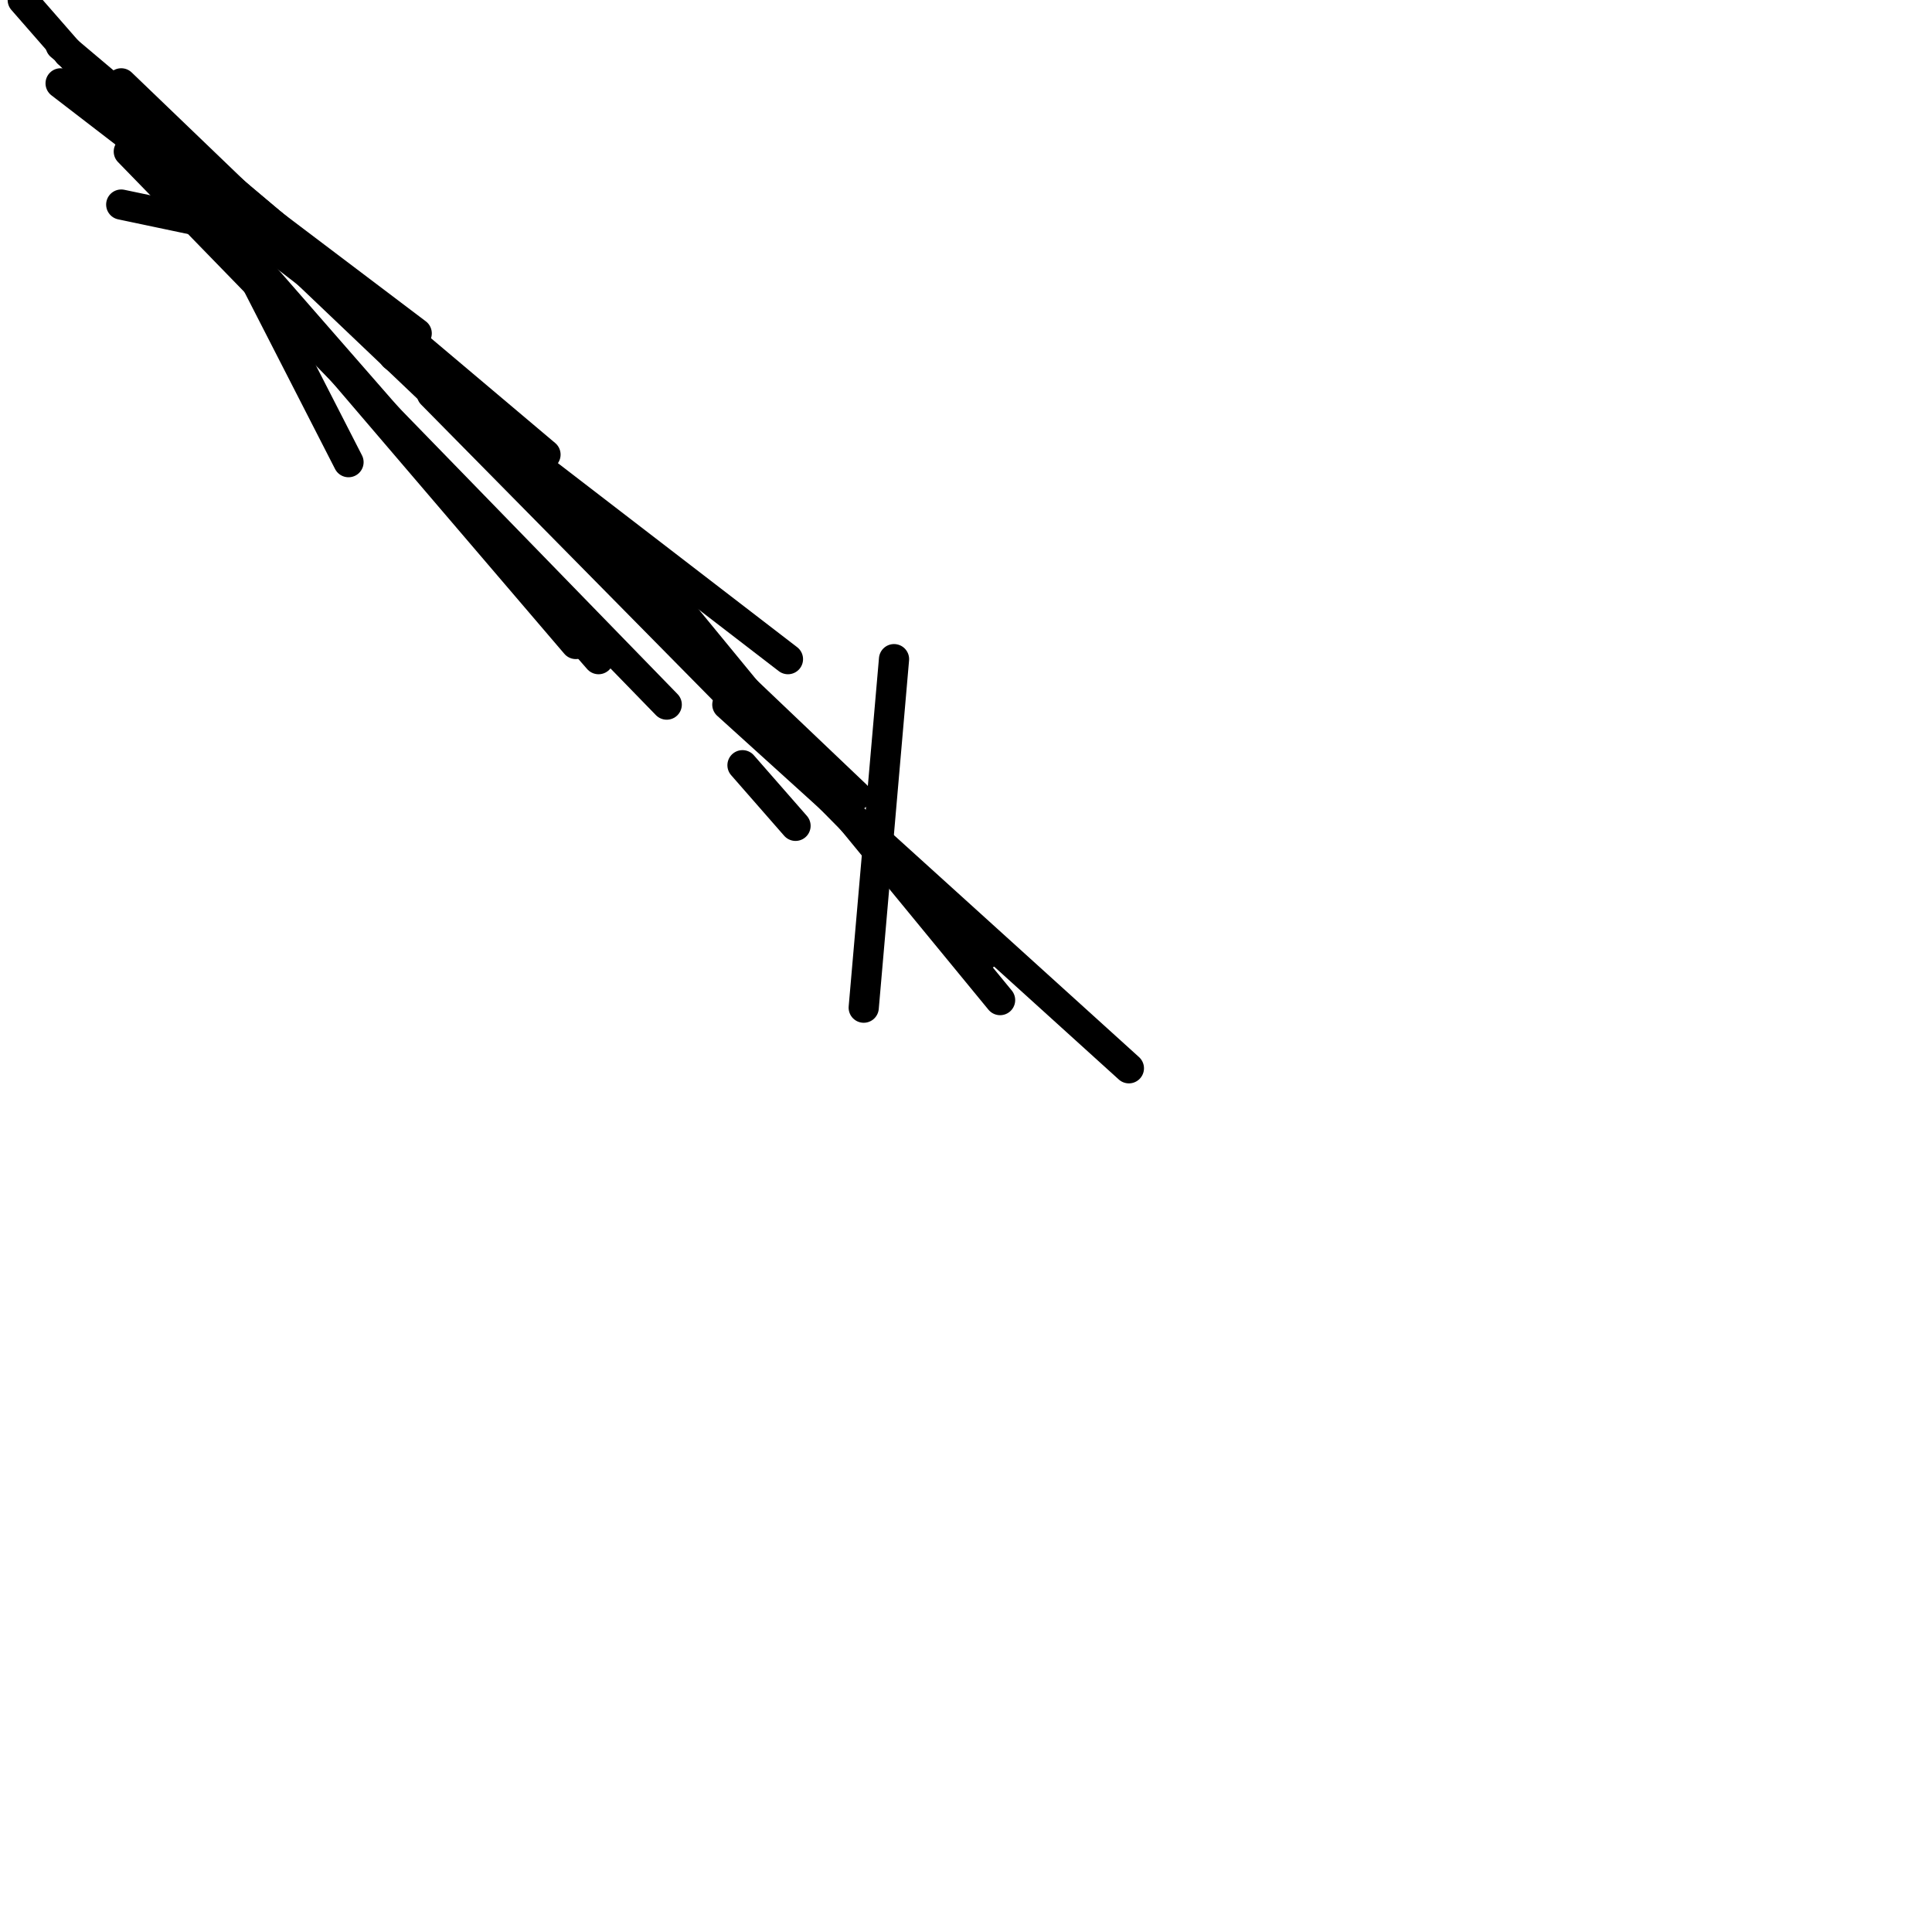 <?xml version="1.0" encoding="utf-8" ?>
<svg baseProfile="full" height="256" version="1.1" width="256" xmlns="http://www.w3.org/2000/svg" xmlns:ev="http://www.w3.org/2001/xml-events" xmlns:xlink="http://www.w3.org/1999/xlink"><defs /><polyline fill="none" points="118.463,87.341 114.447,133.522" stroke="black" stroke-linecap="round" stroke-width="4" /><polyline fill="none" points="79.31,87.341 3.012,0.0" stroke="black" stroke-linecap="round" stroke-width="4" /><polyline fill="none" points="104.408,87.341 52.204,47.184" stroke="black" stroke-linecap="round" stroke-width="4" /><polyline fill="none" points="105.412,109.427 98.384,101.396" stroke="black" stroke-linecap="round" stroke-width="4" /><polyline fill="none" points="96.376,93.365 149.584,141.553" stroke="black" stroke-linecap="round" stroke-width="4" /><polyline fill="none" points="86.337,76.298 132.518,132.518" stroke="black" stroke-linecap="round" stroke-width="4" /><polyline fill="none" points="57.224,52.204 130.51,126.494" stroke="black" stroke-linecap="round" stroke-width="4" /><polyline fill="none" points="30.118,26.102 113.443,105.412" stroke="black" stroke-linecap="round" stroke-width="4" /><polyline fill="none" points="16.063,11.043 92.361,84.329" stroke="black" stroke-linecap="round" stroke-width="4" /><polyline fill="none" points="8.031,6.024 72.282,60.235" stroke="black" stroke-linecap="round" stroke-width="4" /><polyline fill="none" points="8.031,11.043 47.184,41.161" stroke="black" stroke-linecap="round" stroke-width="4" /><polyline fill="none" points="16.063,27.106 35.137,31.122" stroke="black" stroke-linecap="round" stroke-width="4" /><polyline fill="none" points="46.18,61.239 25.098,20.078" stroke="black" stroke-linecap="round" stroke-width="4" /><polyline fill="none" points="76.298,85.333 17.067,16.063" stroke="black" stroke-linecap="round" stroke-width="4" /><polyline fill="none" points="88.345,93.365 17.067,20.078" stroke="black" stroke-linecap="round" stroke-width="4" /><polyline fill="none" points="55.216,44.173 14.055,13.051" stroke="black" stroke-linecap="round" stroke-width="4" /><polyline fill="none" points="9.035,7.027 40.157,33.129" stroke="black" stroke-linecap="round" stroke-width="4" /></svg>
